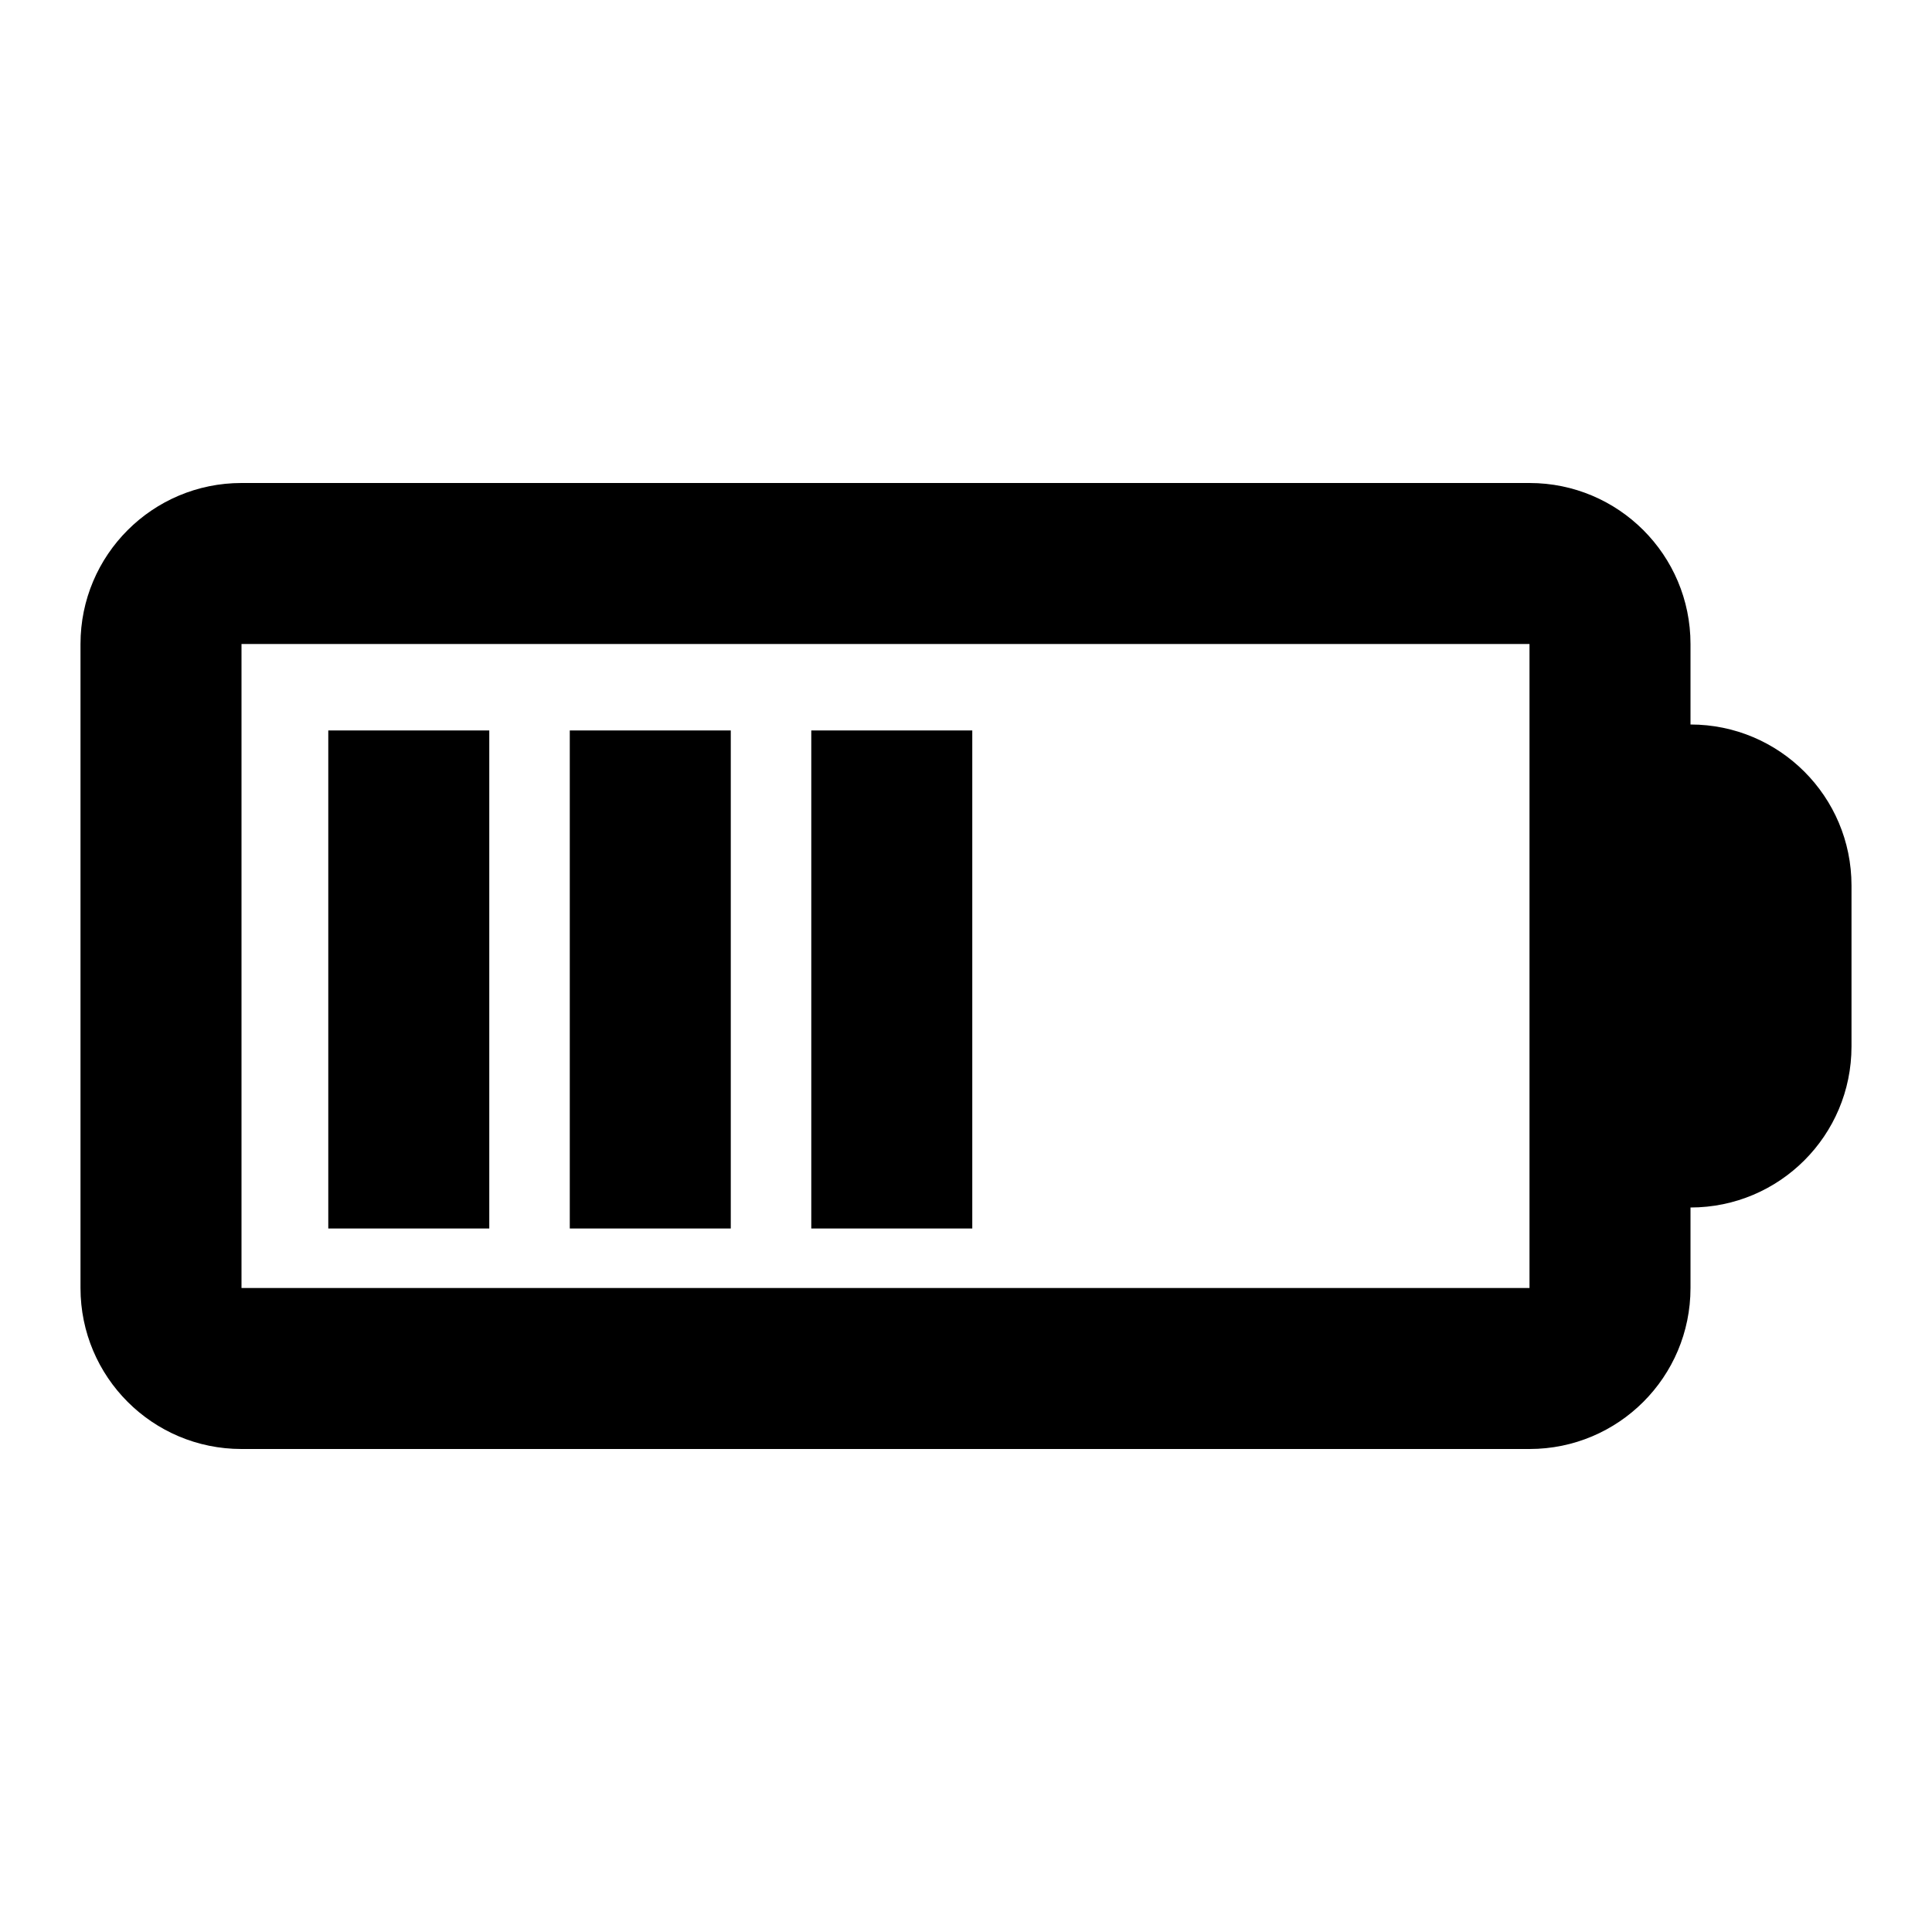 <svg width="24" height="24" viewBox="0 0 24 24" fill="none" xmlns="http://www.w3.org/2000/svg">
<g id="24 / gadgets / battery-60">
<path id="icon" fill-rule="evenodd" clip-rule="evenodd" d="M19 6H3C1.895 6 1 6.895 1 8V16C1 17.105 1.895 18 3 18H19C20.105 18 21 17.105 21 16V15C22.105 15 23 14.105 23 13V11C23 9.895 22.105 9 21 9V8C21 6.895 20.105 6 19 6ZM3 16V8H19V16H3ZM6.078 9.074H4.078V15.261H6.078V9.074ZM7.078 9.074H9.078V15.261H7.078V9.074ZM12.078 9.074H10.078V15.261H12.078V9.074Z" fill="black"/>
</g>
</svg>
